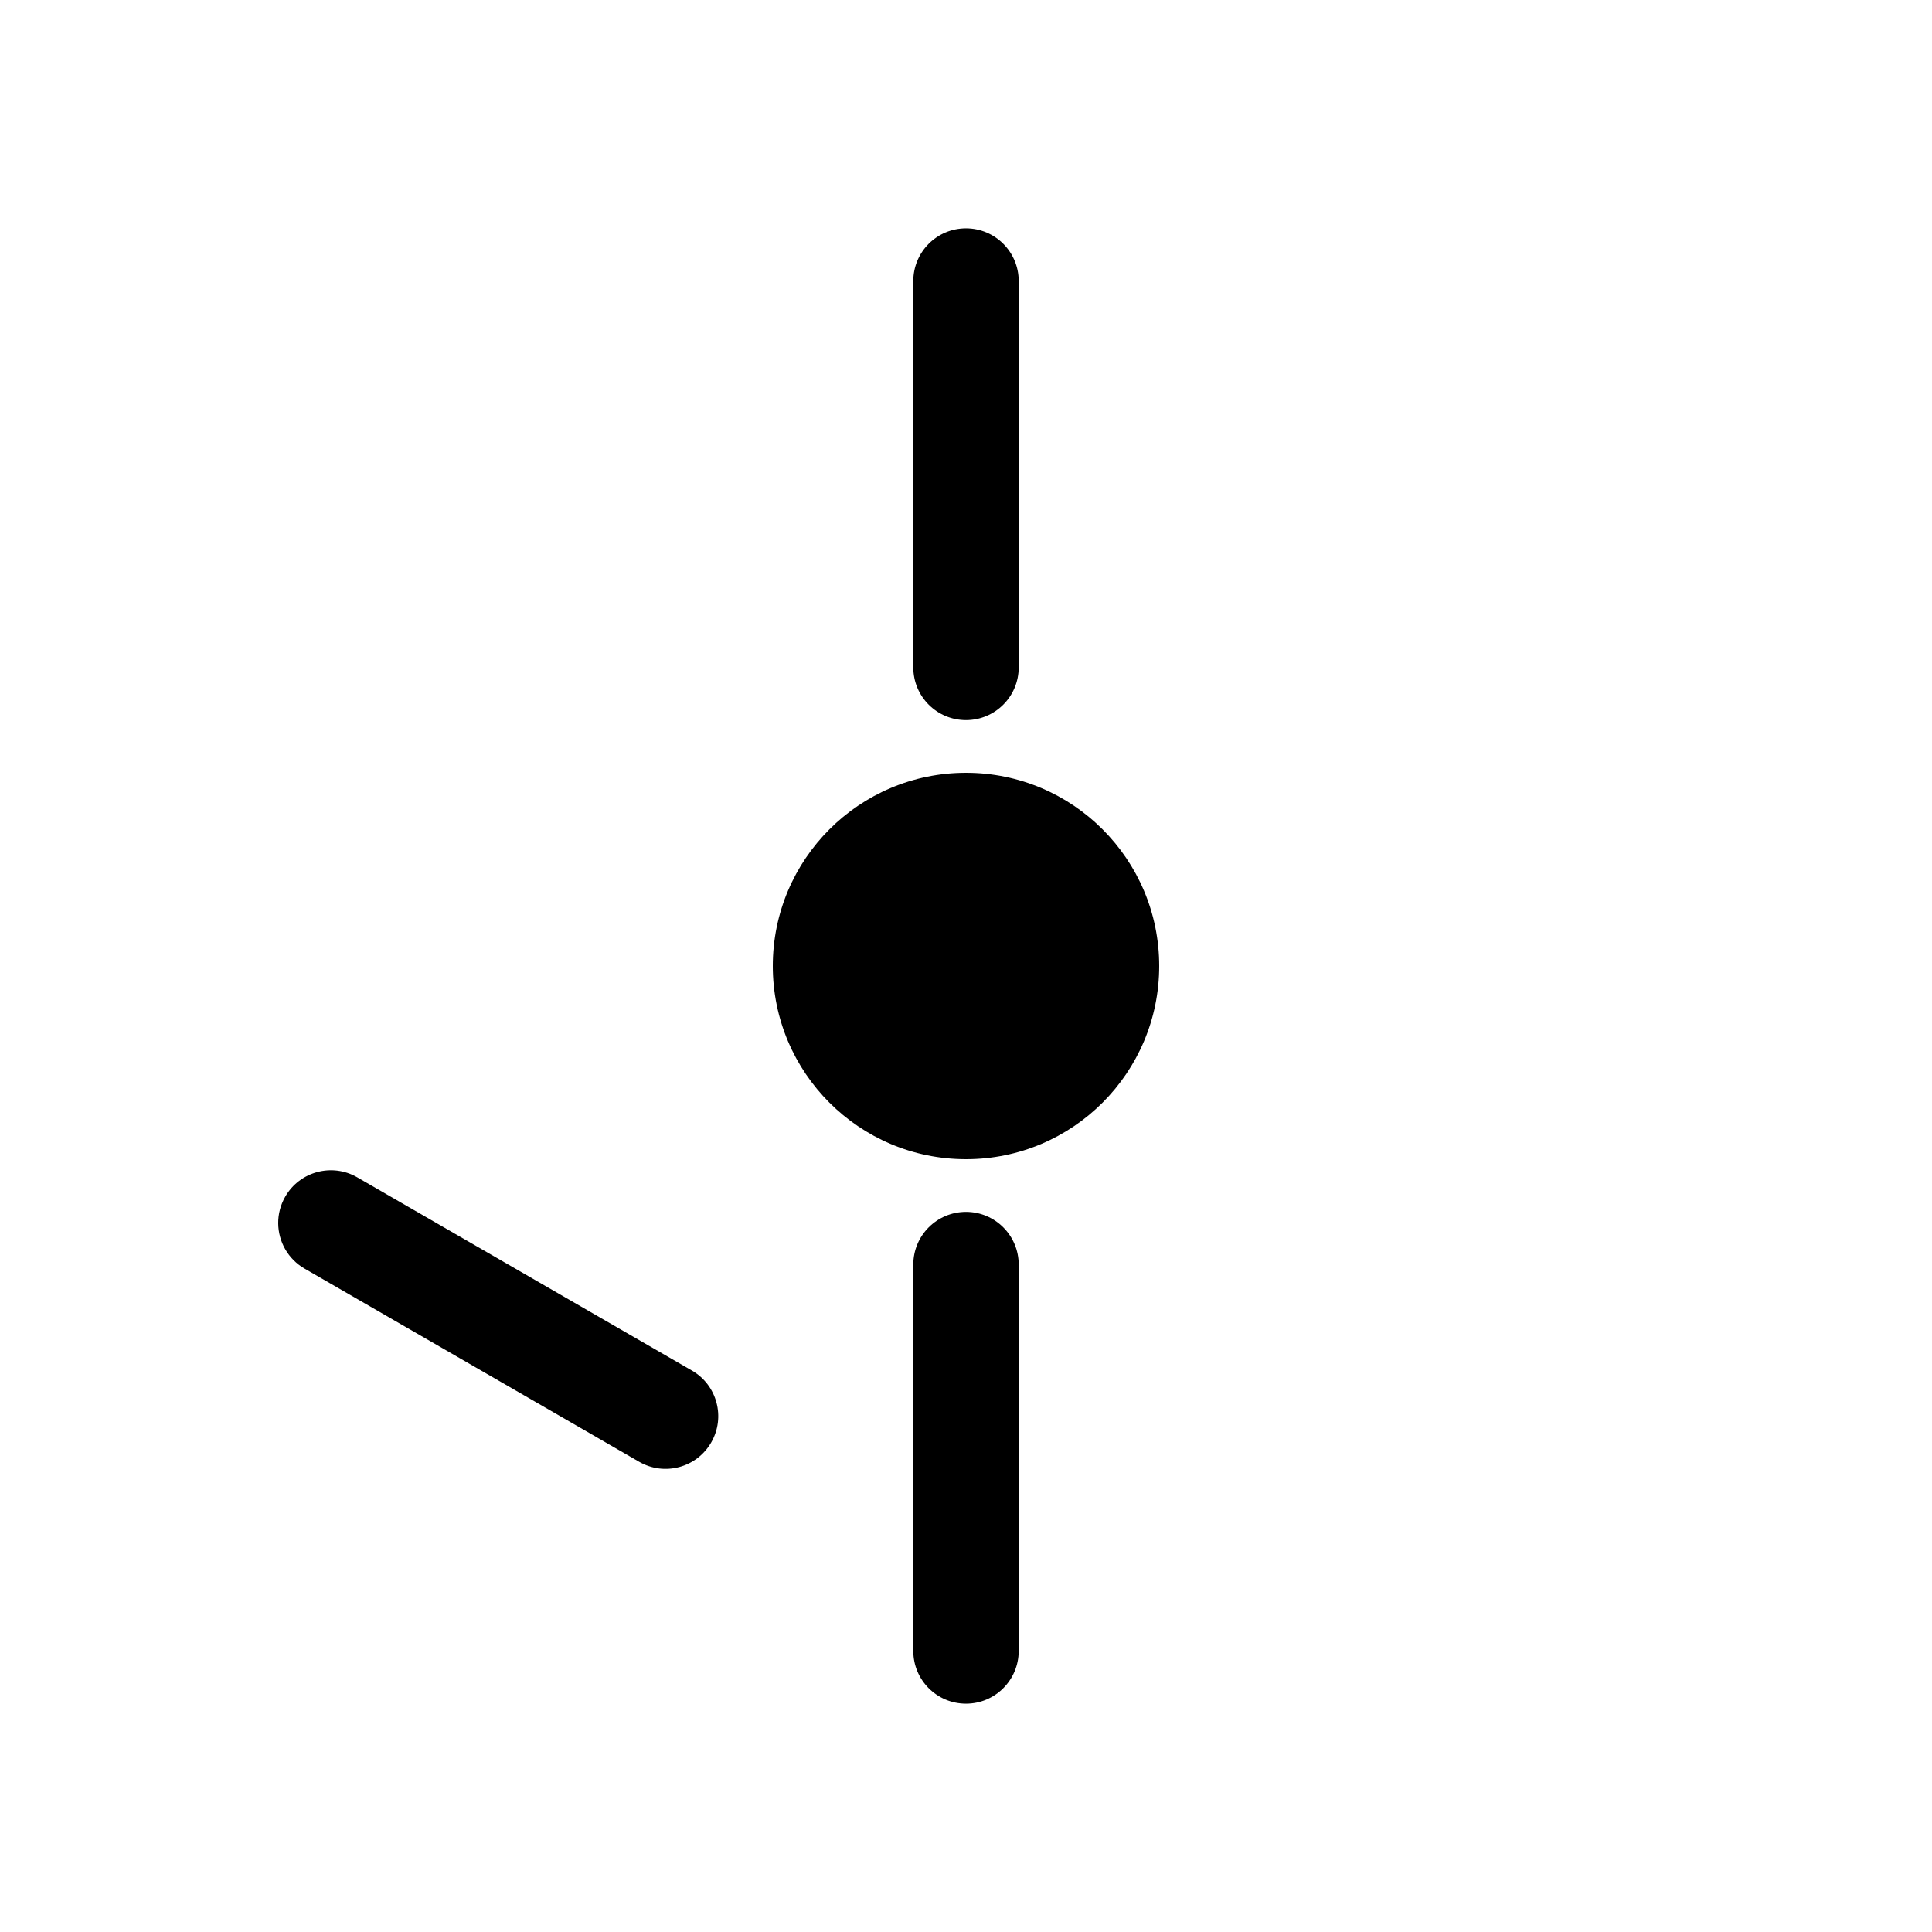 <?xml version="1.0" encoding="utf-8"?>
<!-- Generator: Adobe Illustrator 16.0.3, SVG Export Plug-In . SVG Version: 6.00 Build 0)  -->
<!DOCTYPE svg PUBLIC "-//W3C//DTD SVG 1.1//EN" "http://www.w3.org/Graphics/SVG/1.1/DTD/svg11.dtd">
<svg version="1.1"
	 id="svg3004" xmlns:dc="http://purl.org/dc/elements/1.1/" xmlns:cc="http://creativecommons.org/ns#" xmlns:rdf="http://www.w3.org/1999/02/22-rdf-syntax-ns#" xmlns:svg="http://www.w3.org/2000/svg"
	 xmlns="http://www.w3.org/2000/svg" xmlns:xlink="http://www.w3.org/1999/xlink" x="0px" y="0px" width="55px" height="55px"
	 viewBox="0 0 55 55" enable-background="new 0 0 55 55" xml:space="preserve">
<g>
	<g id="ww_70" transform="translate(0,14)">
		<g id="ww70arm">
			<path d="M27.5,22v11"/>
			<path d="M27.5,34.5c-0.829,0-1.5-0.672-1.5-1.5V22c0-0.828,0.671-1.5,1.5-1.5c0.828,0,1.5,0.672,1.5,1.5v11
				C29,33.828,28.328,34.5,27.5,34.5z"/>
		</g>
		<g id="use3009" transform="matrix(0.5,0.866,-0.866,0.5,0,0)" xlink:href="#ww70arm">
			<g id="ww70arm_1_">
				<path d="M32.264,24.75l-9.527,5.5"/>
				<path d="M22.738,31.75c-0.519,0-1.022-0.269-1.3-0.75c-0.415-0.718-0.168-1.635,0.549-2.049l9.527-5.5
					c0.716-0.414,1.635-0.169,2.049,0.549s0.169,1.635-0.549,2.049l-9.527,5.5C23.25,31.686,22.993,31.75,22.738,31.75z"/>
			</g>
		</g>
		<g id="use3011" transform="matrix(-0.5,0.866,-0.866,-0.5,0,0)" xlink:href="#ww70arm">
			<g id="ww70arm_2_">
				<path d="M32.264,30.25l-9.527-5.5"/>
				<path d="M32.263,31.75c-0.255,0-0.513-0.064-0.749-0.201l-9.527-5.5c-0.717-0.414-0.963-1.331-0.549-2.049
					c0.414-0.718,1.332-0.964,2.049-0.549l9.527,5.5c0.718,0.414,0.963,1.331,0.549,2.049C33.285,31.481,32.78,31.75,32.263,31.75z"
					/>
			</g>
		</g>
	</g>
	<g id="ww_69">
		<g id="ww_70_1_" transform="translate(0,14)">
			<g id="ww70arm_3_">
				<path d="M27.5-6V5"/>
				<path d="M27.5,6.5C26.671,6.5,26,5.829,26,5V-6c0-0.829,0.671-1.5,1.5-1.5C28.328-7.5,29-6.829,29-6V5
					C29,5.829,28.328,6.5,27.5,6.5z"/>
			</g>
			<g id="use3009_1_" transform="matrix(0.5,0.866,-0.866,0.5,0,0)" xlink:href="#ww70arm">
				<g id="ww70arm_4_">
					<path d="M32.264-3.25l-9.527,5.5"/>
					<path d="M22.738,3.75c-0.519,0-1.022-0.269-1.3-0.75c-0.415-0.717-0.168-1.635,0.549-2.049l9.527-5.5
						c0.716-0.415,1.635-0.17,2.049,0.549c0.414,0.717,0.169,1.635-0.549,2.049l-9.527,5.5C23.25,3.686,22.993,3.75,22.738,3.75z"/>
				</g>
			</g>
			<g id="use3013" transform="matrix(-0.5,0.866,-0.866,-0.5,0,0)" xlink:href="#ww_70">
				<g id="ww70arm_5_">
					<path d="M32.264,2.25l-9.527-5.5"/>
					<path d="M32.263,3.75c-0.255,0-0.513-0.065-0.749-0.202l-9.527-5.5C21.27-2.365,21.023-3.283,21.438-4
						c0.414-0.717,1.332-0.964,2.049-0.549l9.527,5.5C33.731,1.365,33.977,2.283,33.563,3C33.285,3.481,32.78,3.75,32.263,3.75z"/>
				</g>
			</g>
		</g>
		<g id="circle3015">
			<circle cx="27.5" cy="27.5" r="5.5"/>
		</g>
	</g>
</g>
</svg>
